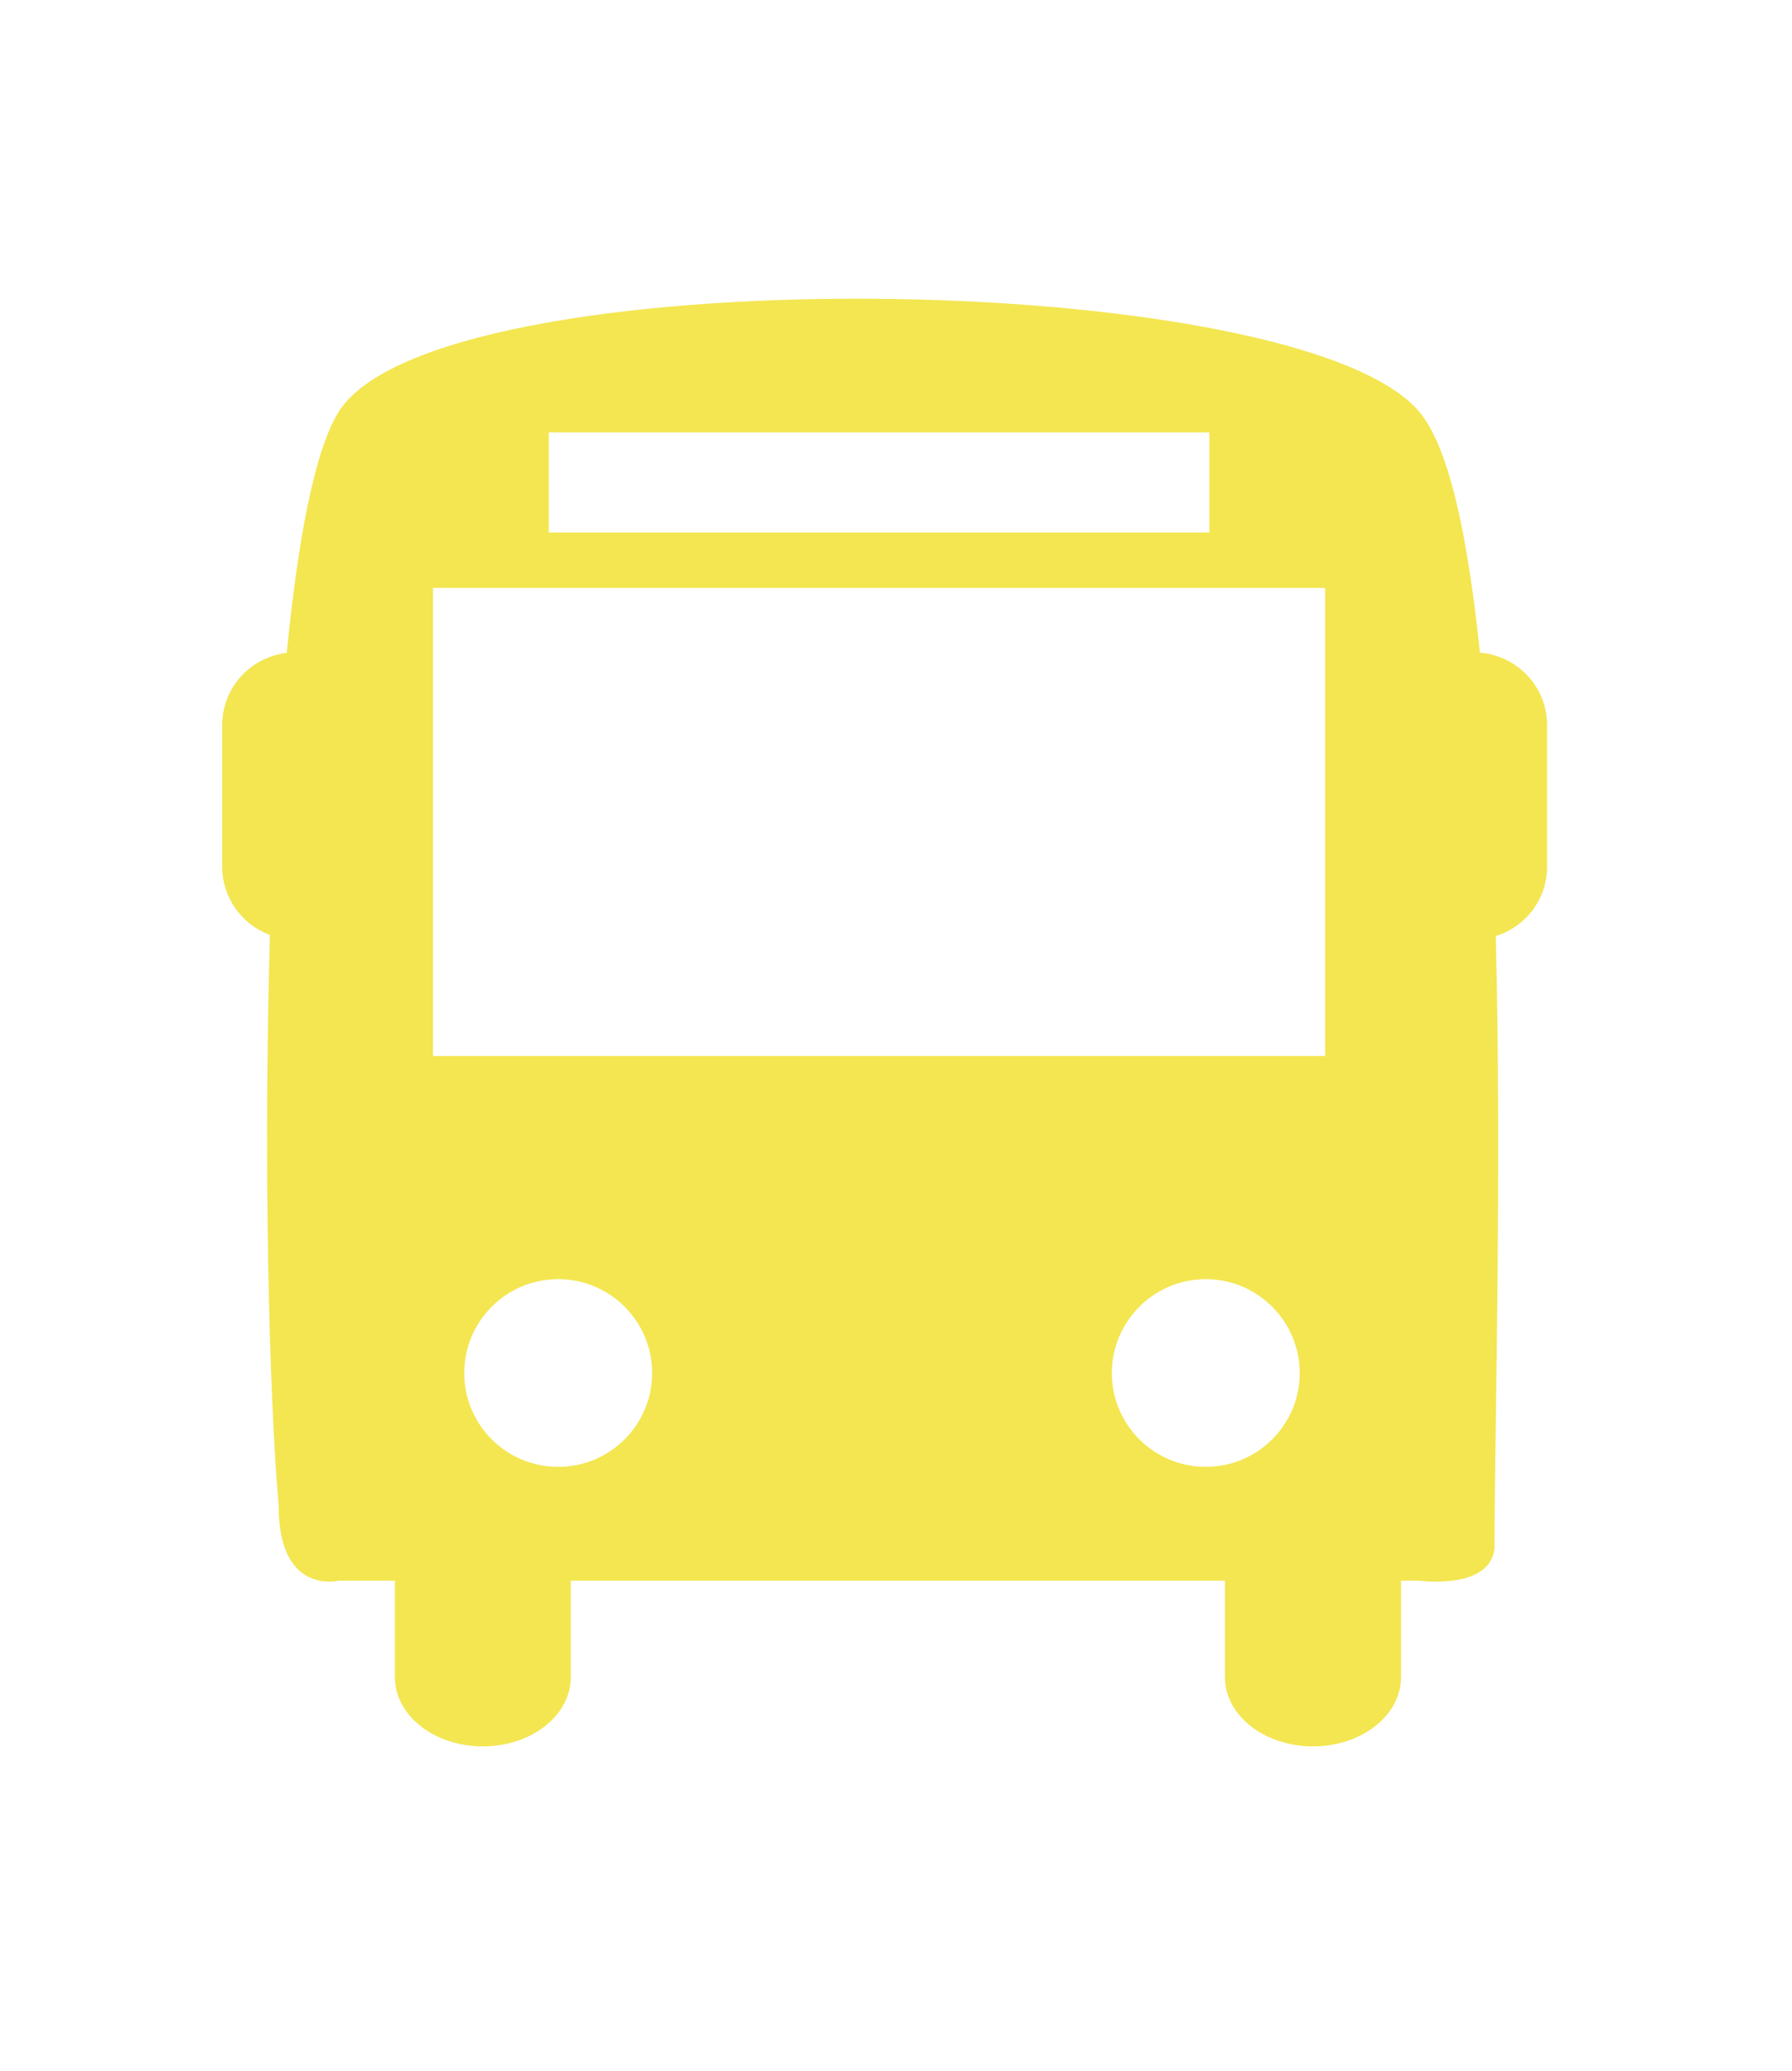 <?xml version="1.0" encoding="utf-8"?>
<!-- Generator: Adobe Illustrator 15.1.0, SVG Export Plug-In . SVG Version: 6.00 Build 0)  -->
<!DOCTYPE svg PUBLIC "-//W3C//DTD SVG 1.1//EN" "http://www.w3.org/Graphics/SVG/1.1/DTD/svg11.dtd">
<svg version="1.1" id="Layer_1" xmlns="http://www.w3.org/2000/svg" xmlns:xlink="http://www.w3.org/1999/xlink" x="0px" y="0px"
	 width="45px" height="52px" viewBox="0 0 45 52" enable-background="new 0 0 45 52" xml:space="preserve">
<g>
	<g>
		<path fill="#F3E651" d="M37.162,16.387c-0.297-2.899-0.771-5.16-1.521-6.047c-3.08-3.652-24.687-3.918-27.136,0
			c-0.602,0.961-1.024,3.211-1.305,6.055c-0.909,0.105-1.62,0.871-1.62,1.812v3.555c0,0.789,0.5,1.457,1.199,1.715
			C6.615,29.078,6.748,34.918,6.998,37.82c0,2.242,1.504,1.871,1.504,1.871h1.414v2.422c0,0.961,0.988,1.738,2.207,1.738
			c1.223,0,2.211-0.777,2.211-1.738v-2.422H30.76v2.422c0,0.961,0.992,1.738,2.211,1.738s2.211-0.777,2.211-1.738v-2.422h0.461
			c0,0,1.773,0.242,1.887-0.812c0-2.895,0.185-9.316,0.031-15.375c0.746-0.234,1.289-0.918,1.289-1.742v-3.555
			C38.85,17.246,38.104,16.465,37.162,16.387L37.162,16.387z M13.779,10.858h16.59v2.512h-16.59V10.858z M14.018,36.832
			c-1.305,0-2.36-1.055-2.36-2.355c0-1.3,1.055-2.358,2.36-2.358c1.3,0,2.359,1.059,2.359,2.358
			C16.377,35.777,15.318,36.832,14.018,36.832L14.018,36.832z M30.279,36.832c-1.301,0-2.359-1.055-2.359-2.355
			c0-1.3,1.059-2.358,2.359-2.358c1.3,0,2.359,1.059,2.359,2.358C32.639,35.777,31.58,36.832,30.279,36.832L30.279,36.832z
			 M33.275,26.516H10.873V14.762h22.402V26.516z"/>
	</g>
</g>
</svg>
